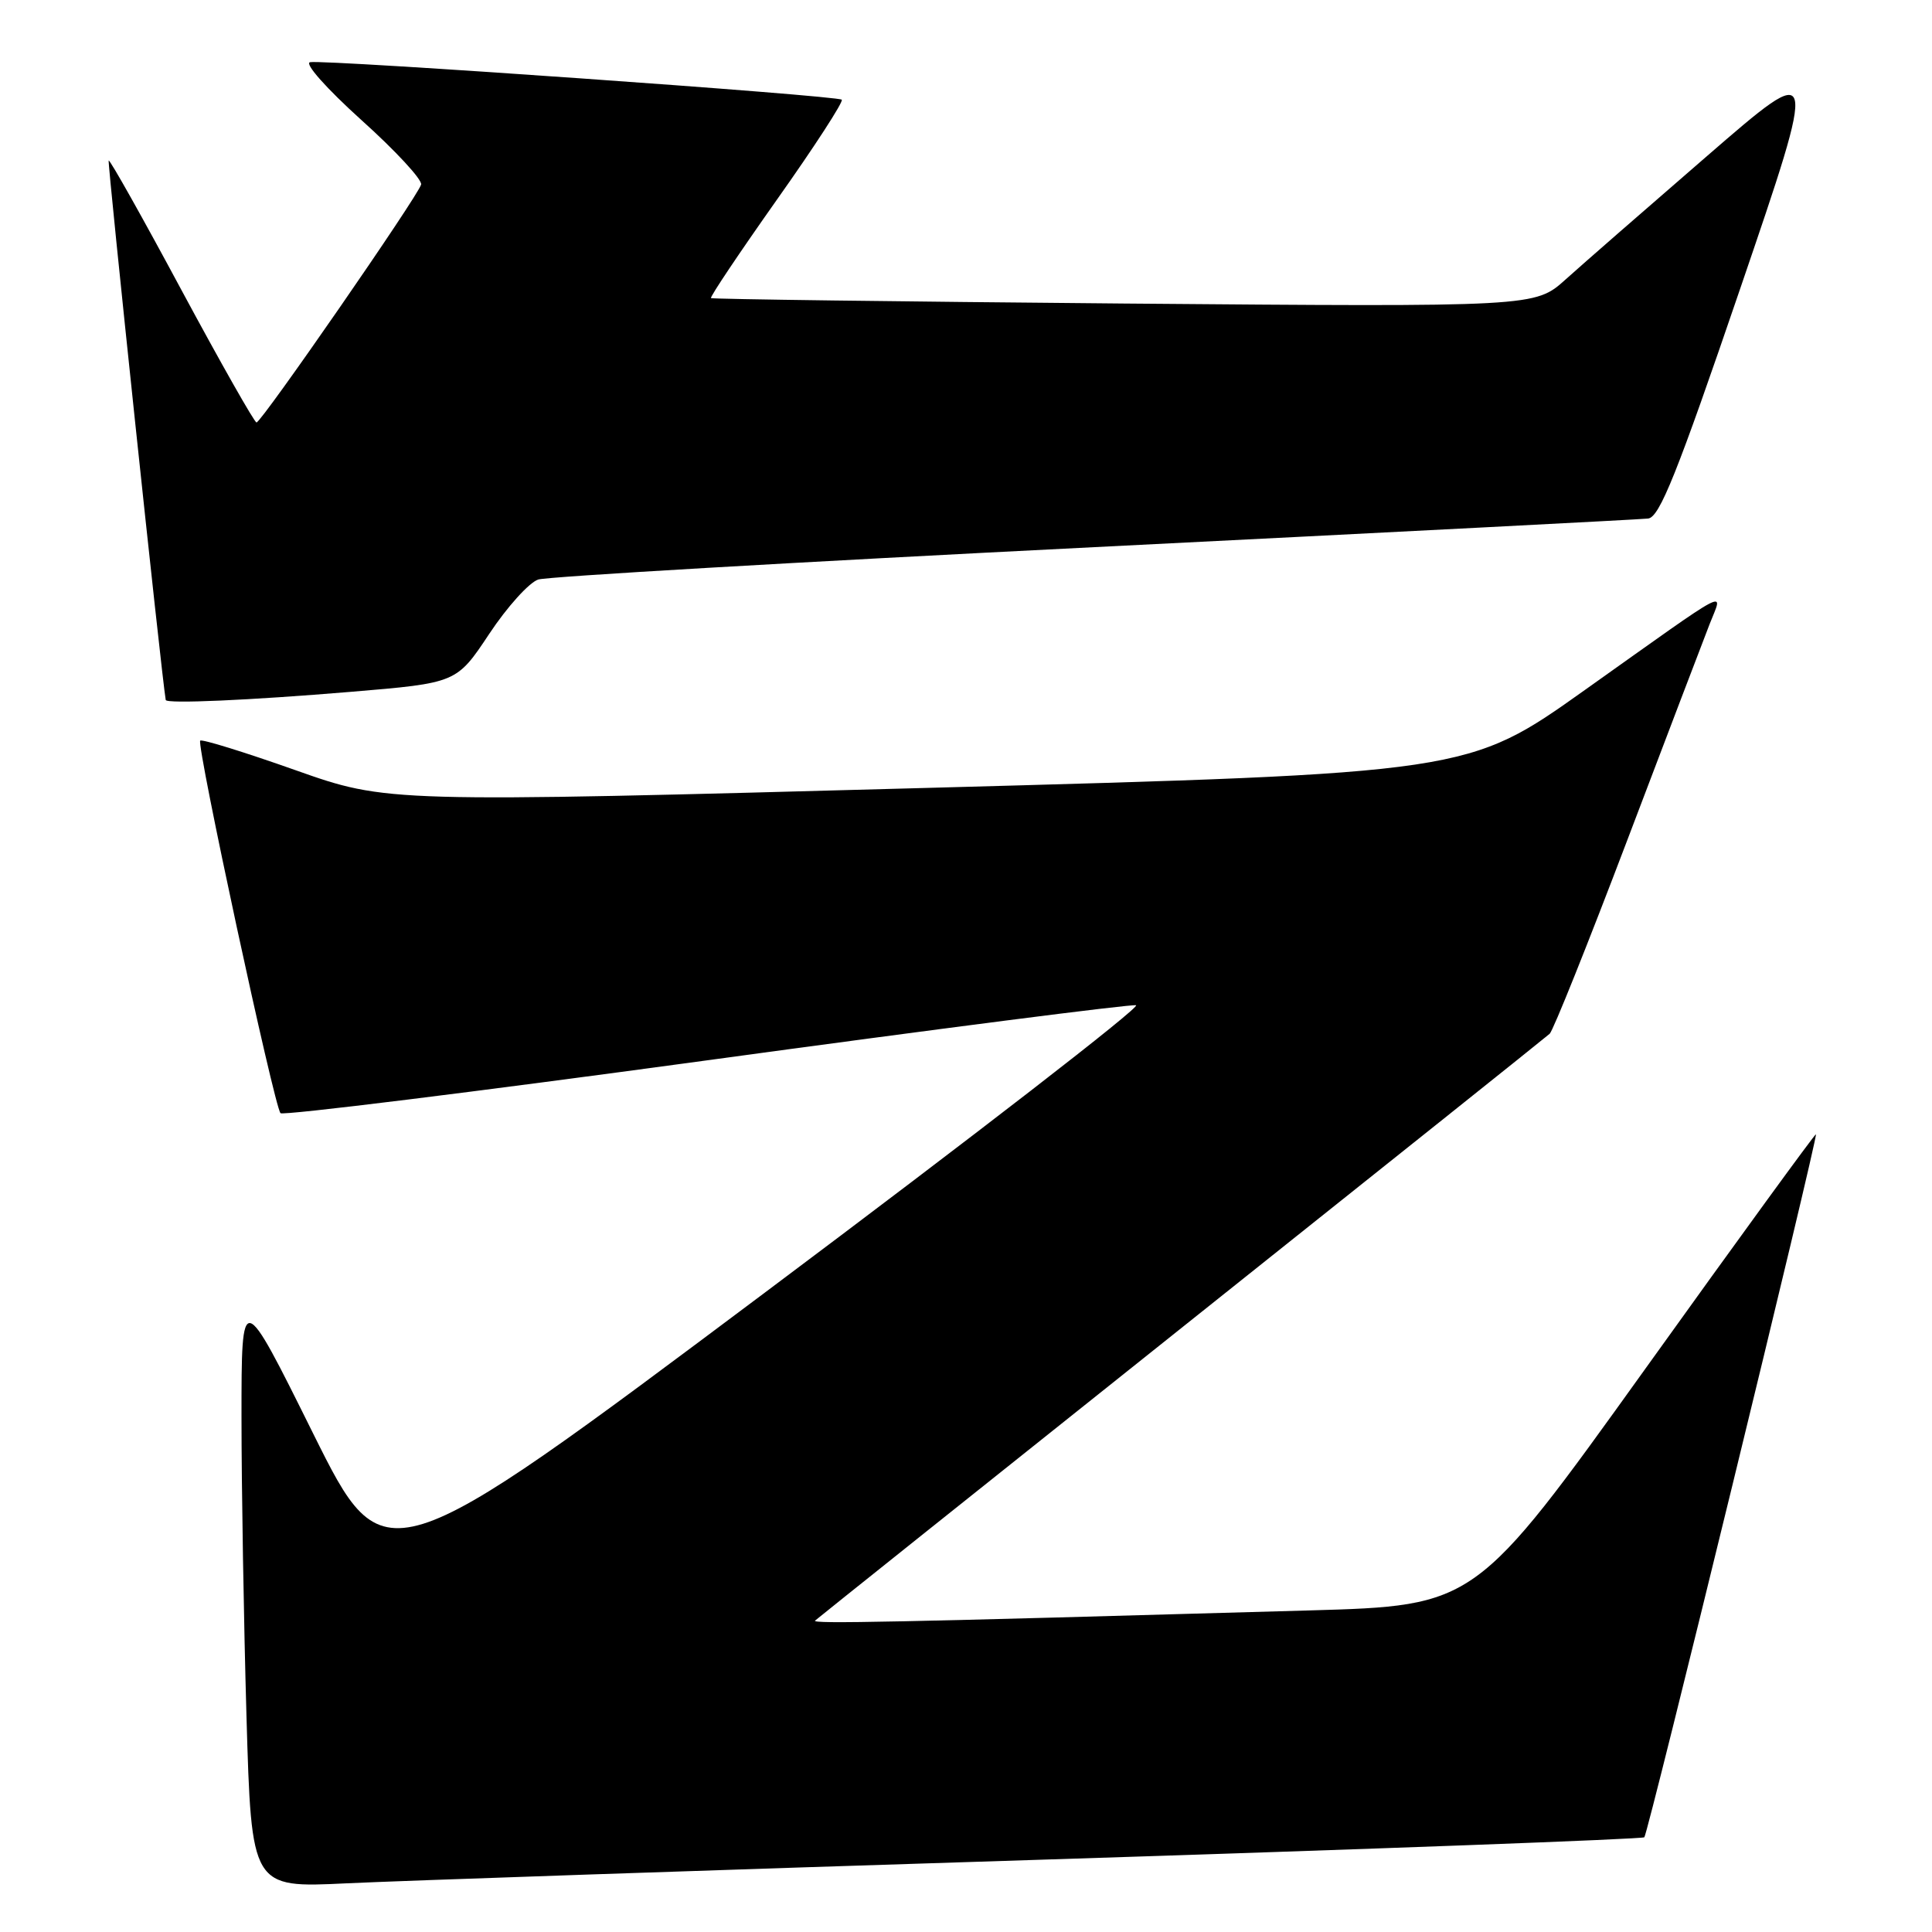 <?xml version="1.0" encoding="UTF-8" standalone="no"?>
<!DOCTYPE svg PUBLIC "-//W3C//DTD SVG 1.1//EN" "http://www.w3.org/Graphics/SVG/1.1/DTD/svg11.dtd" >
<svg xmlns="http://www.w3.org/2000/svg" xmlns:xlink="http://www.w3.org/1999/xlink" version="1.1" viewBox="0 0 256 256">
 <g >
 <path fill="currentColor"
d=" M 137.97 246.42 C 181.68 245.03 217.64 243.69 217.88 243.45 C 218.38 242.96 240.92 150.62 240.62 150.30 C 240.52 150.19 230.32 164.20 217.97 181.43 C 195.50 212.76 195.50 212.76 173.50 213.39 C 118.11 214.97 107.53 215.19 108.00 214.74 C 108.28 214.48 130.10 197.05 156.50 176.00 C 182.90 154.96 204.88 137.40 205.34 136.98 C 205.80 136.56 210.42 125.03 215.61 111.36 C 220.80 97.69 225.72 84.78 226.54 82.68 C 228.33 78.11 229.88 77.30 210.00 91.43 C 194.50 102.45 194.50 102.45 122.90 104.40 C 51.30 106.35 51.30 106.35 39.12 102.04 C 32.42 99.67 26.75 97.91 26.53 98.14 C 26.00 98.66 36.35 146.69 37.17 147.50 C 37.51 147.84 62.88 144.70 93.54 140.52 C 124.20 136.33 149.85 133.04 150.53 133.20 C 151.22 133.37 129.10 150.49 101.37 171.26 C 50.97 209.01 50.97 209.01 41.48 189.92 C 32.00 170.82 32.00 170.82 32.00 187.75 C 32.00 197.06 32.30 214.91 32.66 227.42 C 33.32 250.16 33.32 250.16 45.91 249.55 C 52.84 249.22 94.26 247.80 137.97 246.42 Z  M 46.50 91.67 C 60.50 90.50 60.50 90.50 64.82 84.00 C 67.19 80.42 70.12 77.18 71.32 76.79 C 72.52 76.40 105.67 74.47 145.00 72.50 C 184.32 70.53 217.34 68.83 218.38 68.71 C 219.90 68.54 222.20 62.81 230.60 38.20 C 240.95 7.89 240.95 7.89 226.23 20.64 C 218.13 27.65 209.68 35.02 207.45 37.03 C 203.40 40.67 203.40 40.67 148.95 40.22 C 119.00 39.96 94.37 39.64 94.21 39.50 C 94.04 39.36 97.98 33.49 102.95 26.45 C 107.93 19.42 111.79 13.46 111.54 13.21 C 110.99 12.66 43.11 7.87 41.09 8.24 C 40.29 8.39 43.24 11.71 47.88 15.90 C 52.40 19.96 55.96 23.81 55.80 24.45 C 55.42 25.94 34.66 55.95 33.99 55.98 C 33.72 55.99 29.26 48.12 24.08 38.50 C 18.91 28.87 14.55 21.11 14.40 21.27 C 14.21 21.46 21.41 89.62 21.96 92.75 C 22.05 93.28 33.05 92.79 46.50 91.67 Z "/>
</g>
</svg>